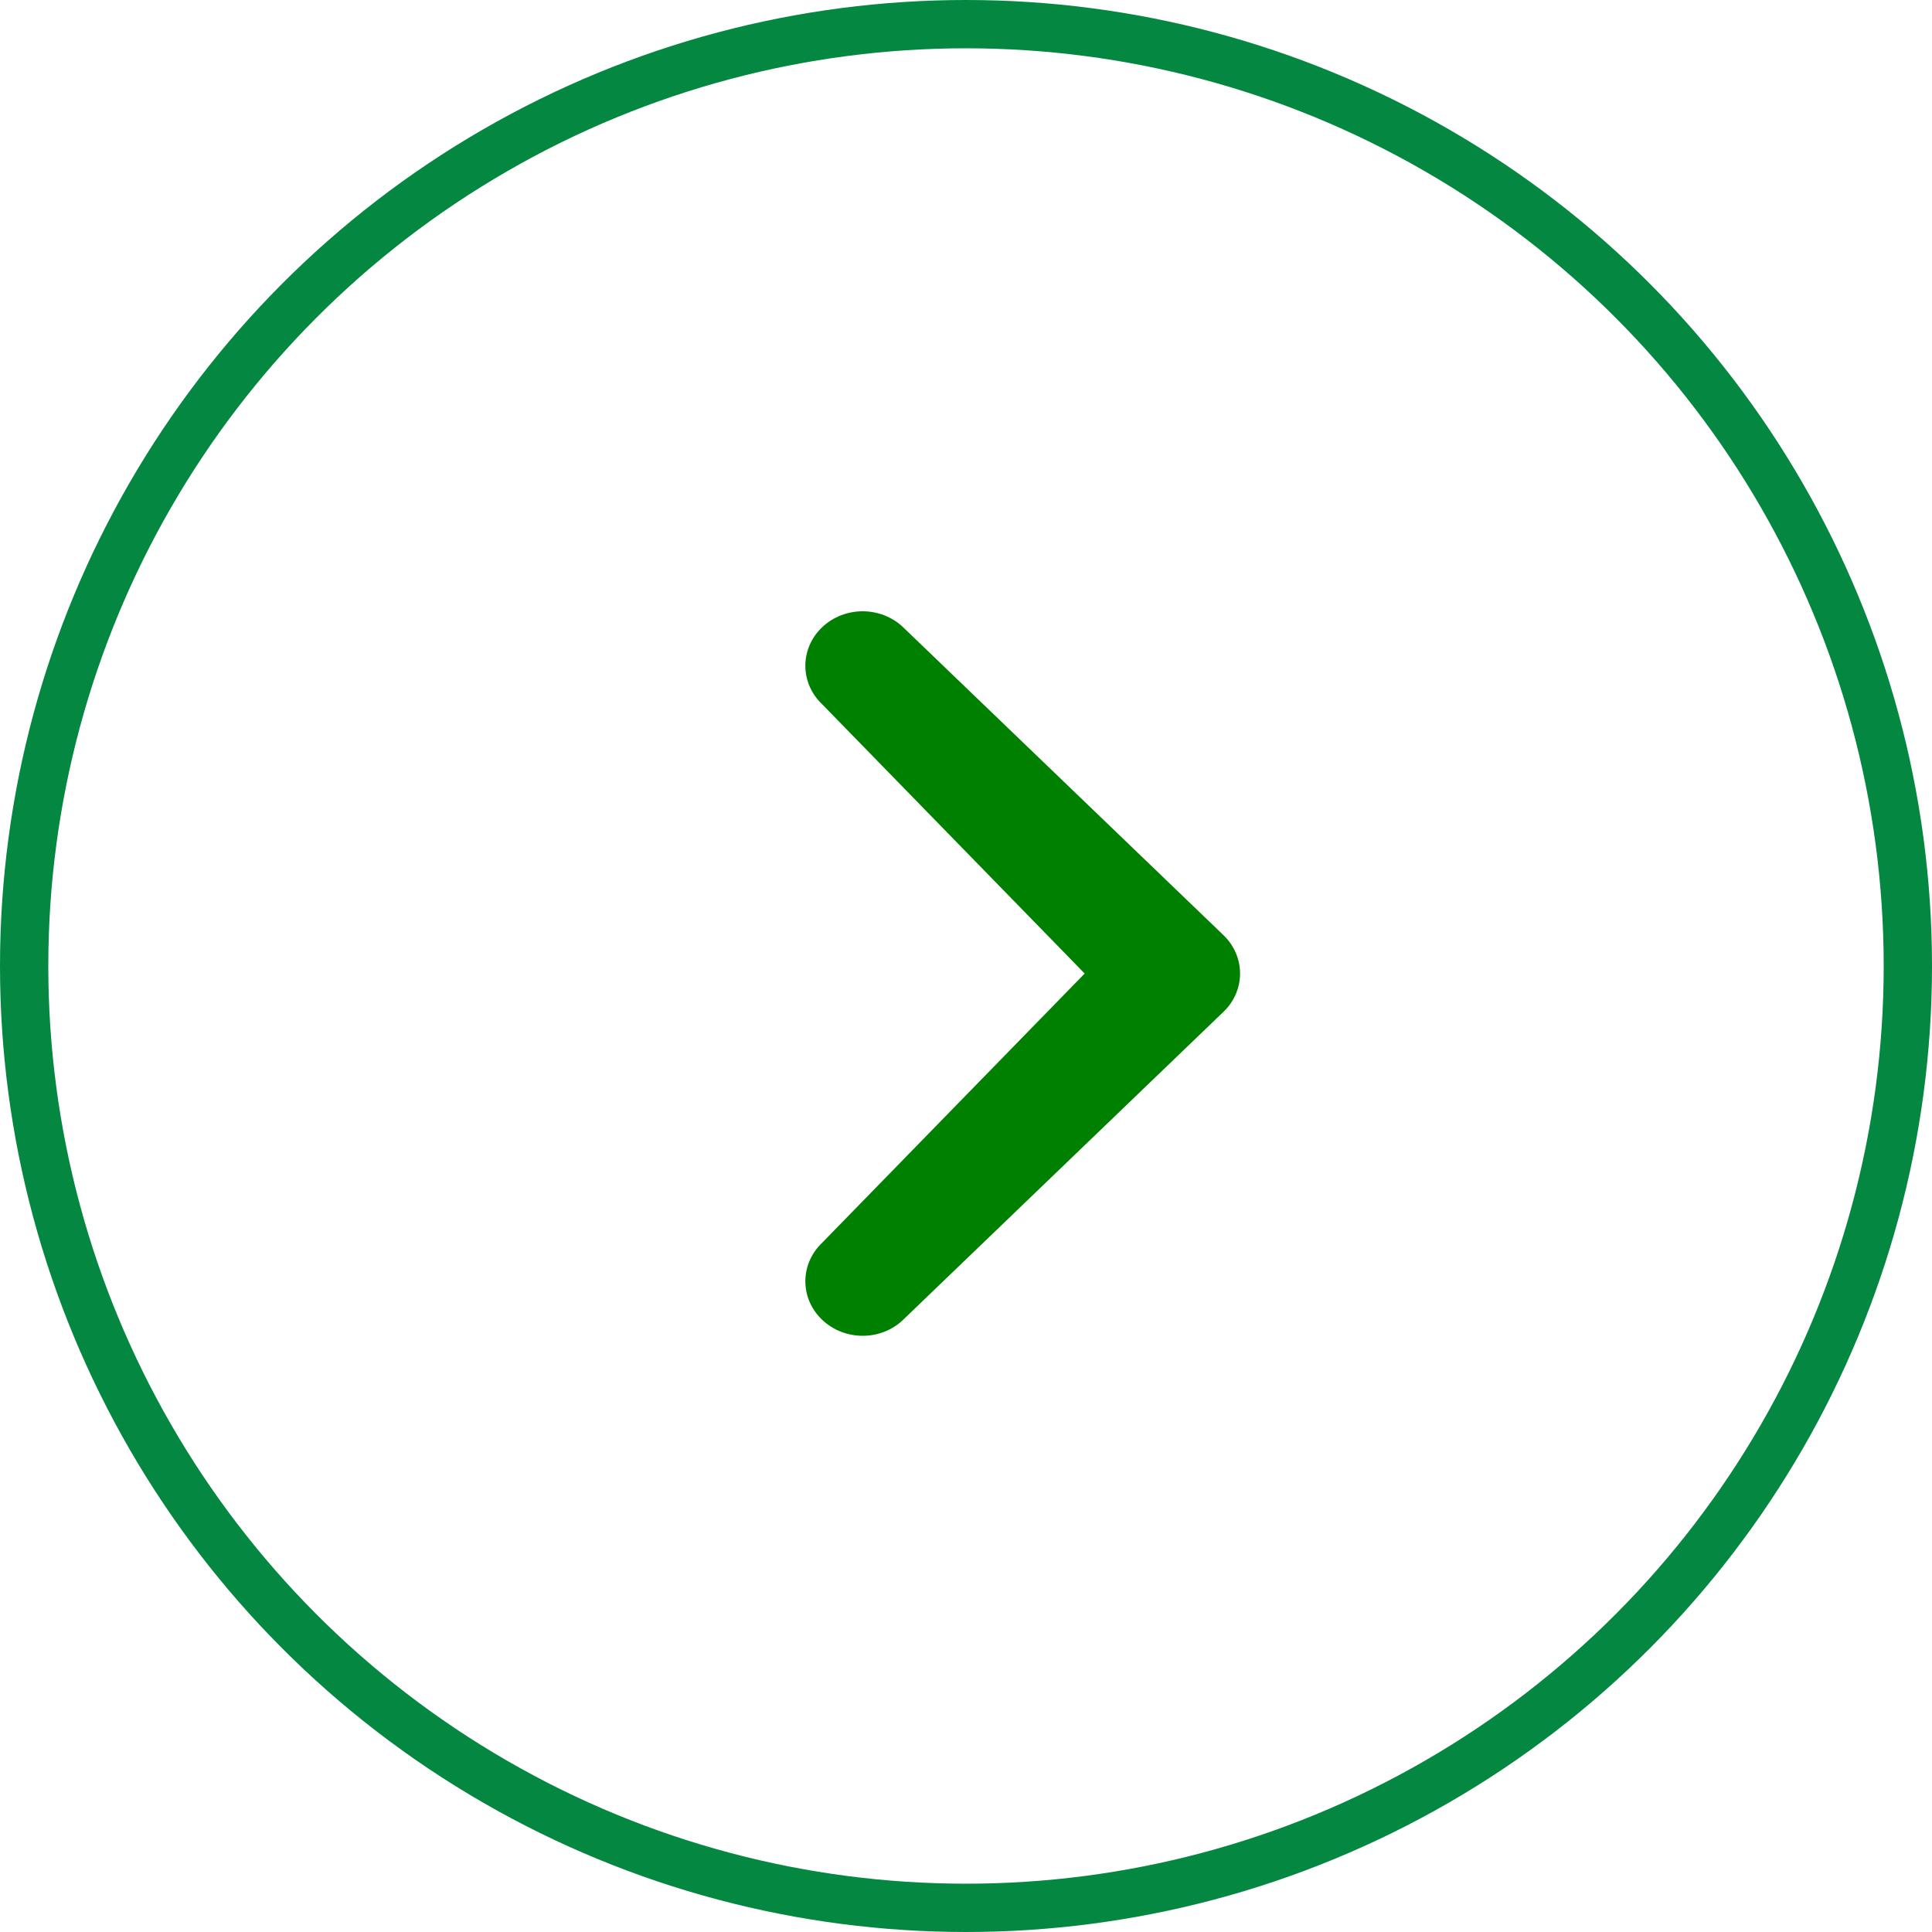 <svg width="40" height="40" viewBox="0 0 40 40" fill="none" xmlns="http://www.w3.org/2000/svg">
<circle cx="20" cy="20" r="19.5" stroke="#048741"/>
<path d="M22.457 20.156L17.022 14.581C16.558 14.14 16.558 13.428 17.022 12.986C17.485 12.546 18.235 12.546 18.698 12.986L25.326 19.357C25.79 19.799 25.79 20.513 25.326 20.953L18.698 27.325C18.236 27.768 17.485 27.765 17.022 27.325C16.558 26.886 16.558 26.172 17.022 25.73L22.457 20.156Z" fill="green"/>
<defs>
<linearGradient id="paint0_linear_92_5157" x1="22.927" y1="-1.36757e-08" x2="22.498" y2="39.996" gradientUnits="userSpaceOnUse">
<stop stop-color="#0CBB6B"/>
<stop offset="1" stop-color="#0CBB6B"/>
</linearGradient>
</defs>
</svg>
